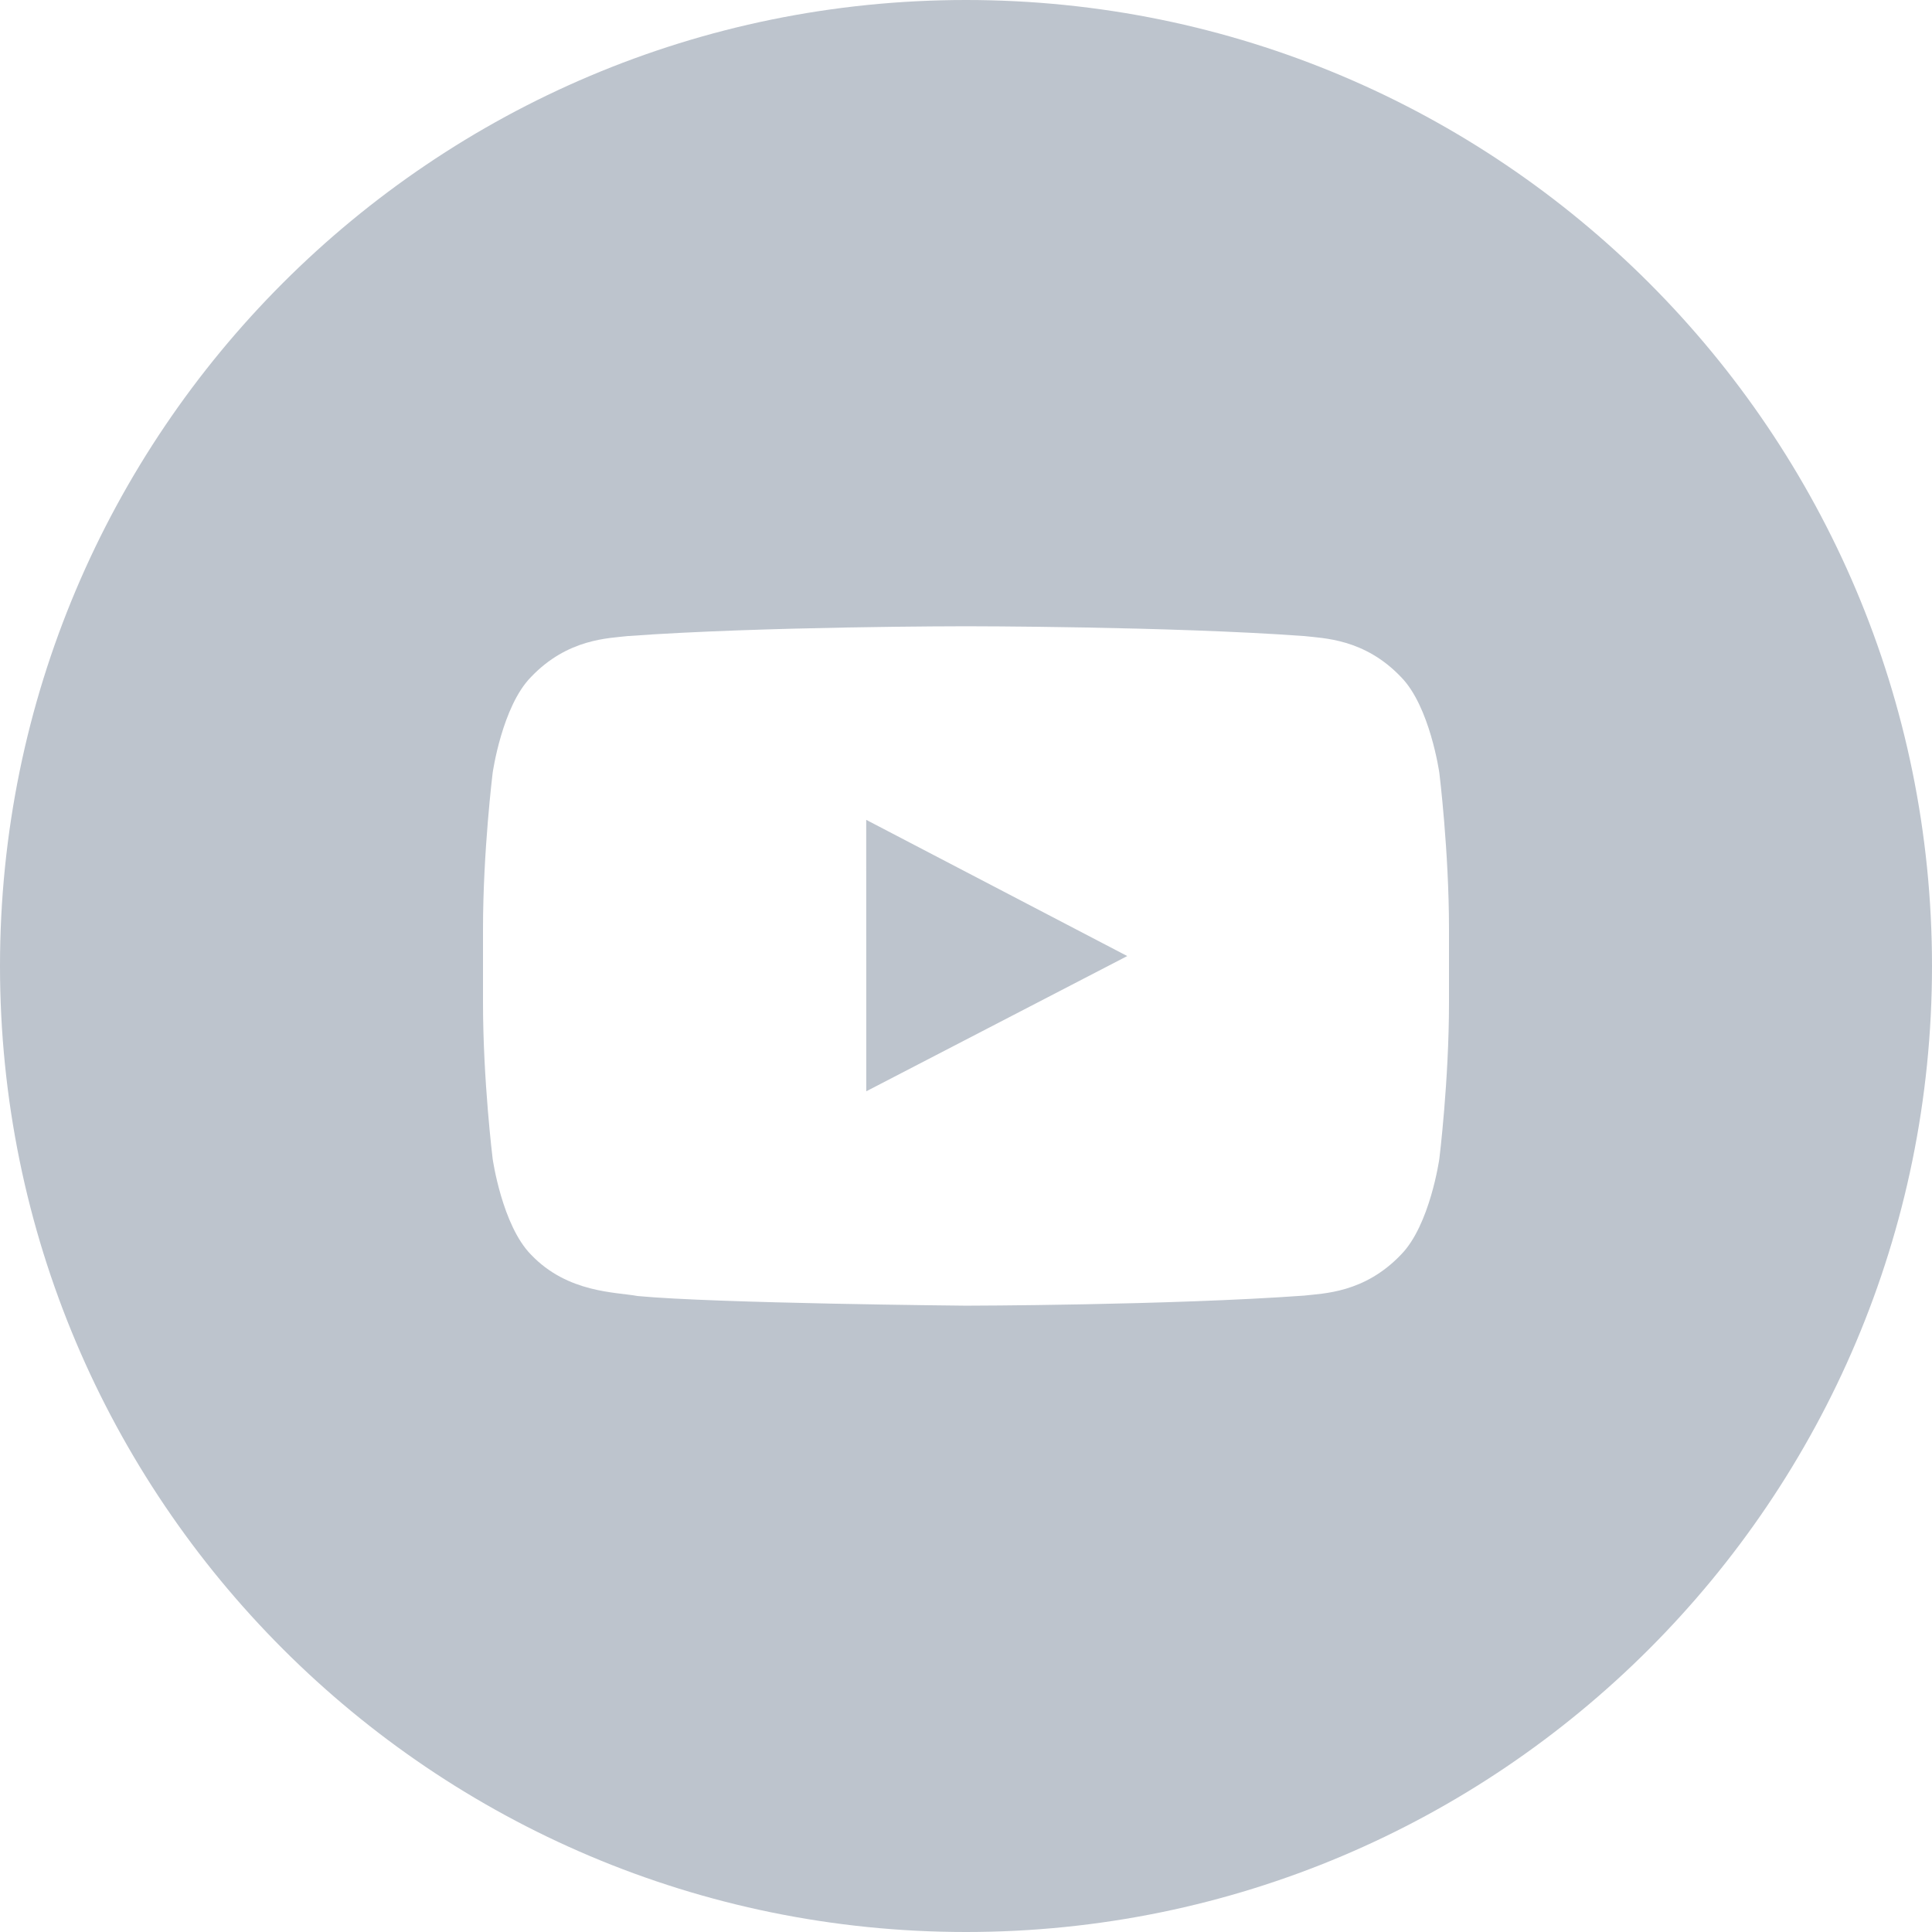<svg width="60" height="60" viewBox="0 0 60 60" fill="none" xmlns="http://www.w3.org/2000/svg" xmlns:xlink="http://www.w3.org/1999/xlink">
<path d="M45,31.132C45,33.561 44.7,35.989 44.7,35.989C44.7,35.989 44.408,38.055 43.507,38.966C42.368,40.161 41.089,40.166 40.502,40.236C36.304,40.539 30,40.549 30,40.549C30,40.549 22.2,40.478 19.8,40.249C19.132,40.123 17.632,40.161 16.493,38.966C15.593,38.055 15.3,35.989 15.3,35.989C15.3,35.989 15,33.561 15,31.132L15,28.856C15,26.428 15.3,24.002 15.3,24.002C15.3,24.002 15.593,21.934 16.493,21.023C17.632,19.828 18.911,19.823 19.498,19.753C23.696,19.449 29.994,19.449 29.994,19.449L30.006,19.449C30.006,19.449 36.304,19.449 40.502,19.753C41.089,19.823 42.368,19.828 43.507,21.023C44.408,21.934 44.7,24.002 44.7,24.002C44.7,24.002 45,26.428 45,28.856L45,31.132ZM30,0C13.431,0 0,13.431 0,30C0,46.567 13.431,60 30,60C46.569,60 60,46.567 60,30C60,13.431 46.569,0 30,0ZM26.903,33.891L35.008,29.691L26.901,25.461L26.903,33.891Z" clip-rule="evenodd" fill-rule="evenodd" fill="#BDC4CD"/>
</svg>
